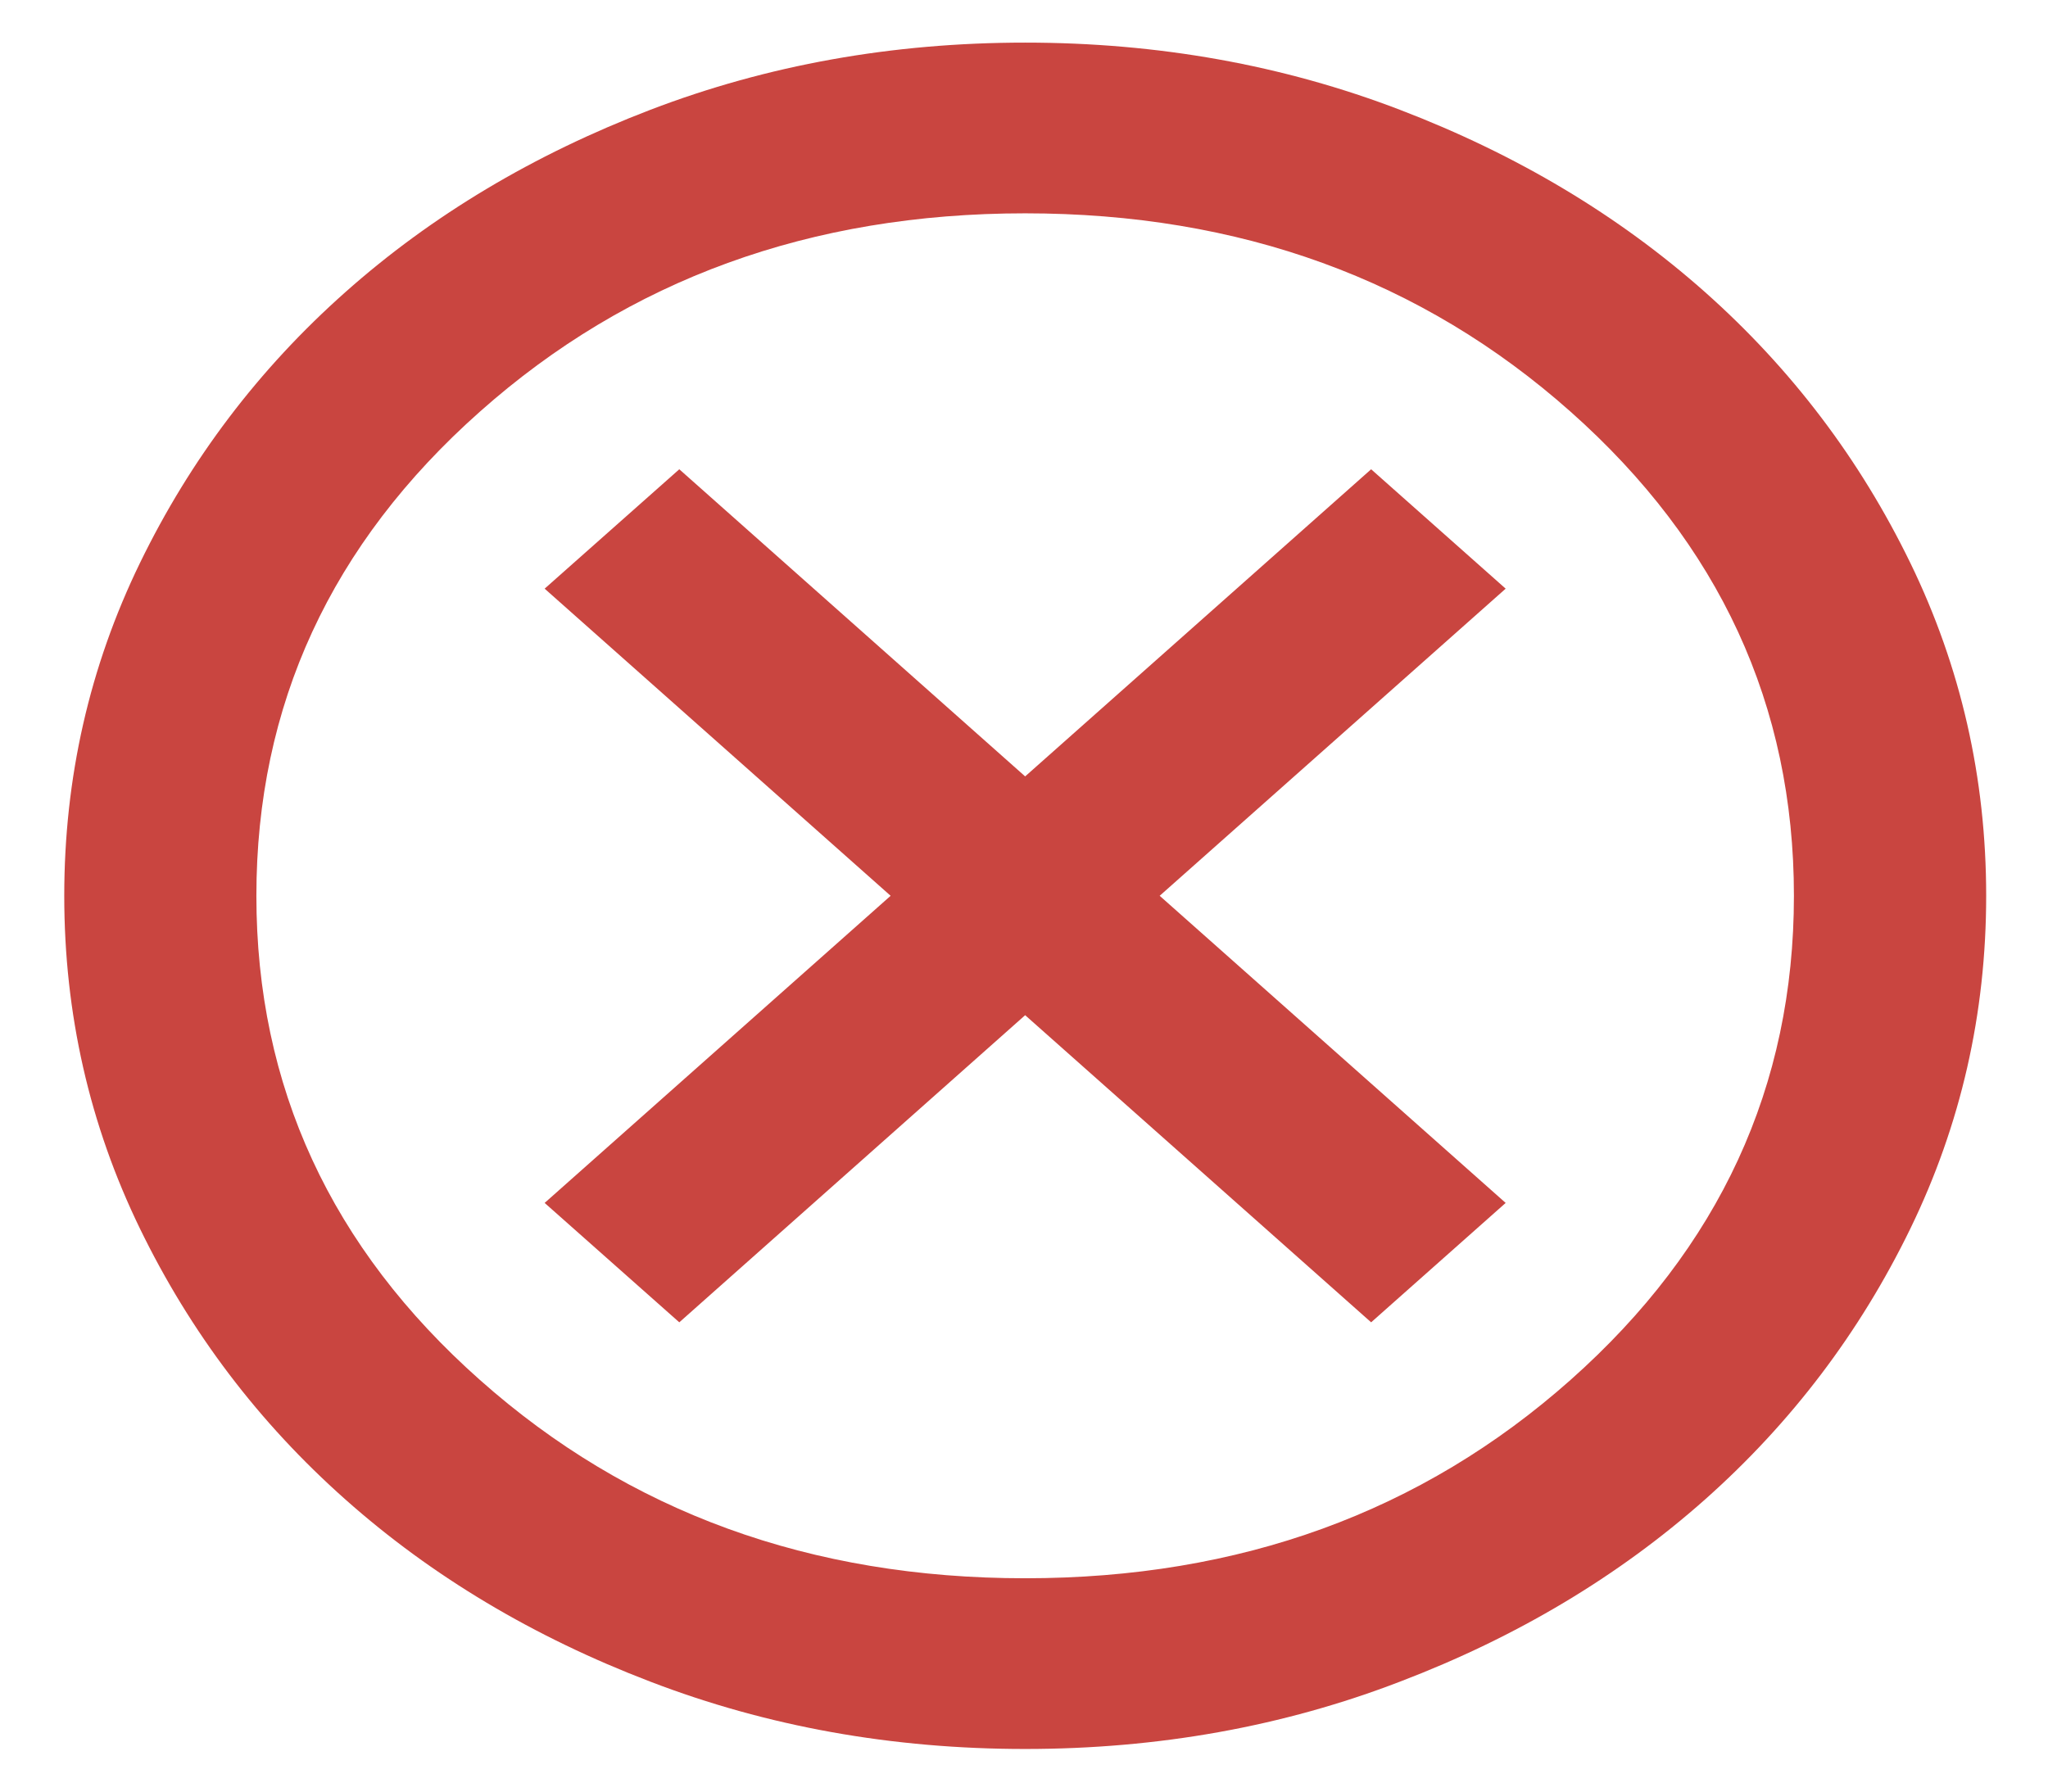 <svg width="16" height="14" viewBox="0 0 16 14" fill="none" xmlns="http://www.w3.org/2000/svg">
<path d="M5.307 10.333L8.009 7.933L10.712 10.333L11.763 9.4L9.06 7L11.763 4.6L10.712 3.667L8.009 6.067L5.307 3.667L4.255 4.6L6.958 7L4.255 9.4L5.307 10.333ZM8.009 13.667C6.971 13.667 5.995 13.492 5.081 13.141C4.168 12.792 3.373 12.317 2.698 11.717C2.022 11.117 1.487 10.411 1.093 9.6C0.699 8.789 0.502 7.922 0.502 7C0.502 6.078 0.699 5.211 1.093 4.4C1.487 3.589 2.022 2.883 2.698 2.283C3.373 1.683 4.168 1.208 5.081 0.858C5.995 0.508 6.971 0.333 8.009 0.333C9.048 0.333 10.024 0.508 10.937 0.858C11.851 1.208 12.645 1.683 13.321 2.283C13.996 2.883 14.531 3.589 14.925 4.4C15.319 5.211 15.517 6.078 15.517 7C15.517 7.922 15.319 8.789 14.925 9.6C14.531 10.411 13.996 11.117 13.321 11.717C12.645 12.317 11.851 12.792 10.937 13.141C10.024 13.492 9.048 13.667 8.009 13.667ZM8.009 12.333C9.686 12.333 11.106 11.817 12.27 10.783C13.433 9.75 14.015 8.489 14.015 7C14.015 5.511 13.433 4.25 12.27 3.217C11.106 2.183 9.686 1.667 8.009 1.667C6.333 1.667 4.912 2.183 3.749 3.217C2.585 4.25 2.003 5.511 2.003 7C2.003 8.489 2.585 9.75 3.749 10.783C4.912 11.817 6.333 12.333 8.009 12.333Z" fill="#C94540"/>
</svg>
